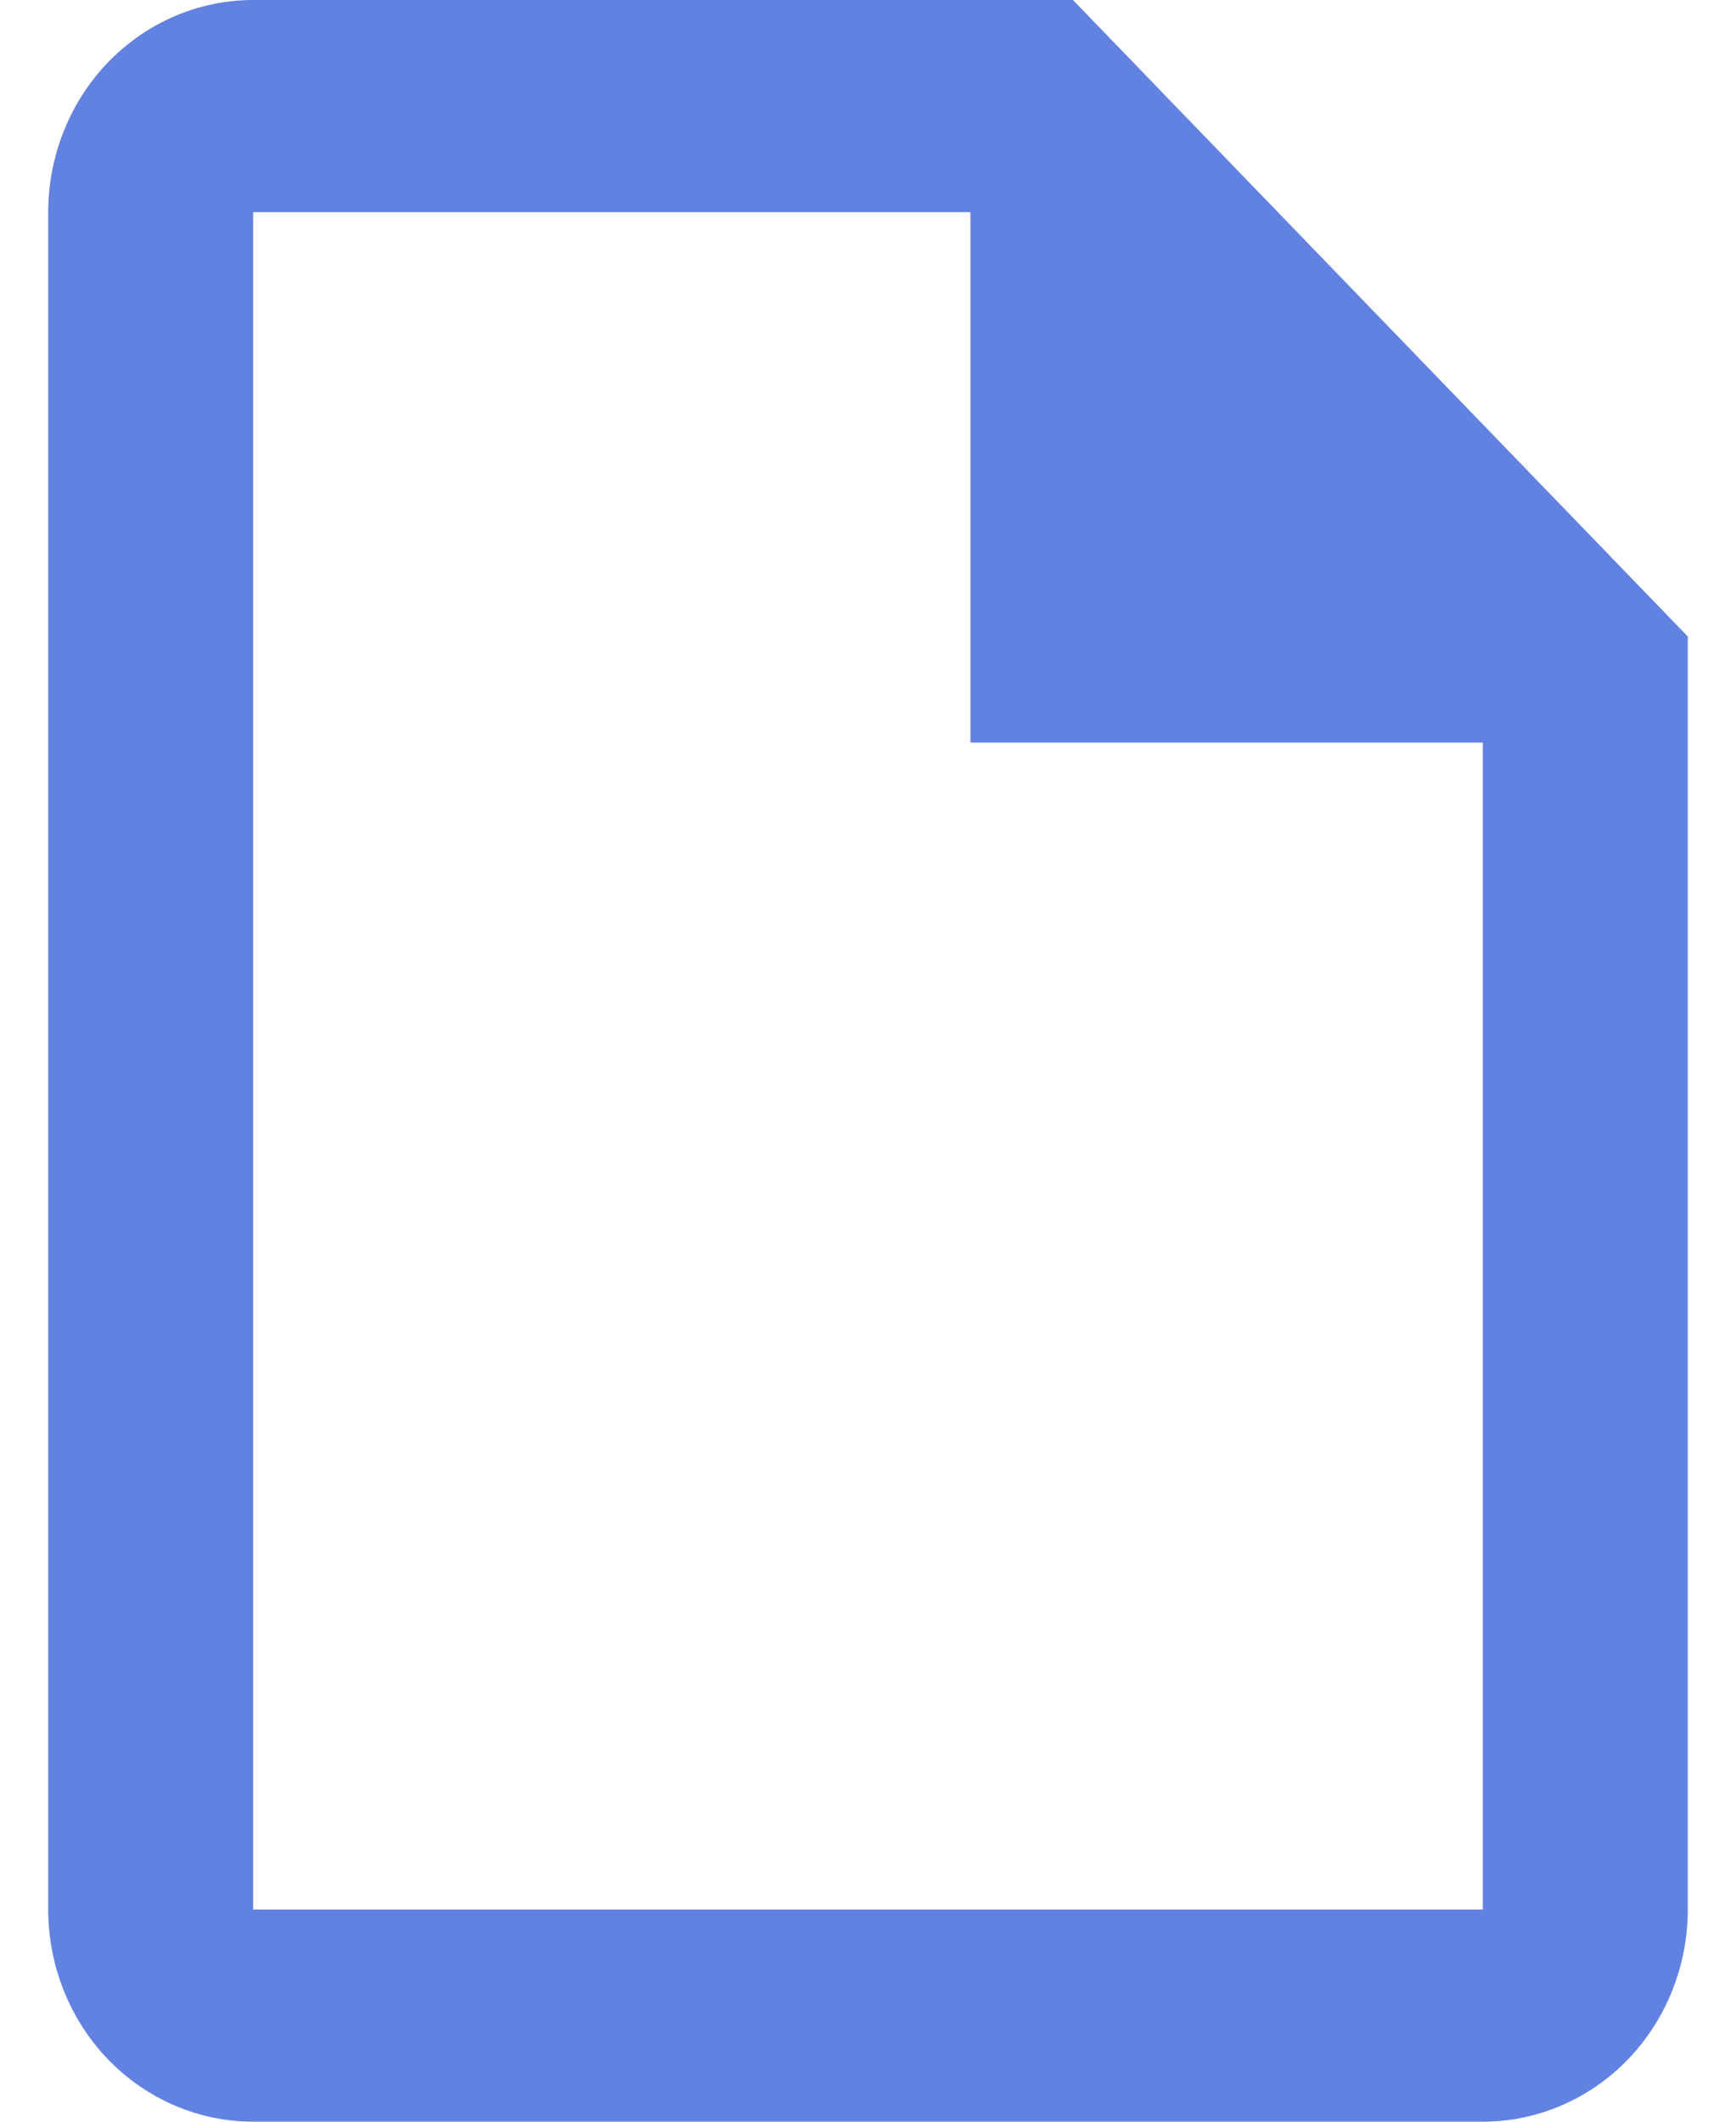 <svg width="18" height="22" viewBox="0 0 18 22" fill="none" xmlns="http://www.w3.org/2000/svg">
<path d="M11.125 0H2.625C2.061 0 1.521 0.232 1.122 0.644C0.724 1.057 0.5 1.617 0.5 2.2V19.8C0.5 20.384 0.724 20.943 1.122 21.356C1.521 21.768 2.061 22 2.625 22H15.375C15.939 22 16.479 21.768 16.878 21.356C17.276 20.943 17.5 20.384 17.5 19.8V6.6L11.125 0ZM15.375 19.8H2.625V2.2H10.062V7.7H15.375V19.8Z" fill="#6282E1"/>
</svg>
